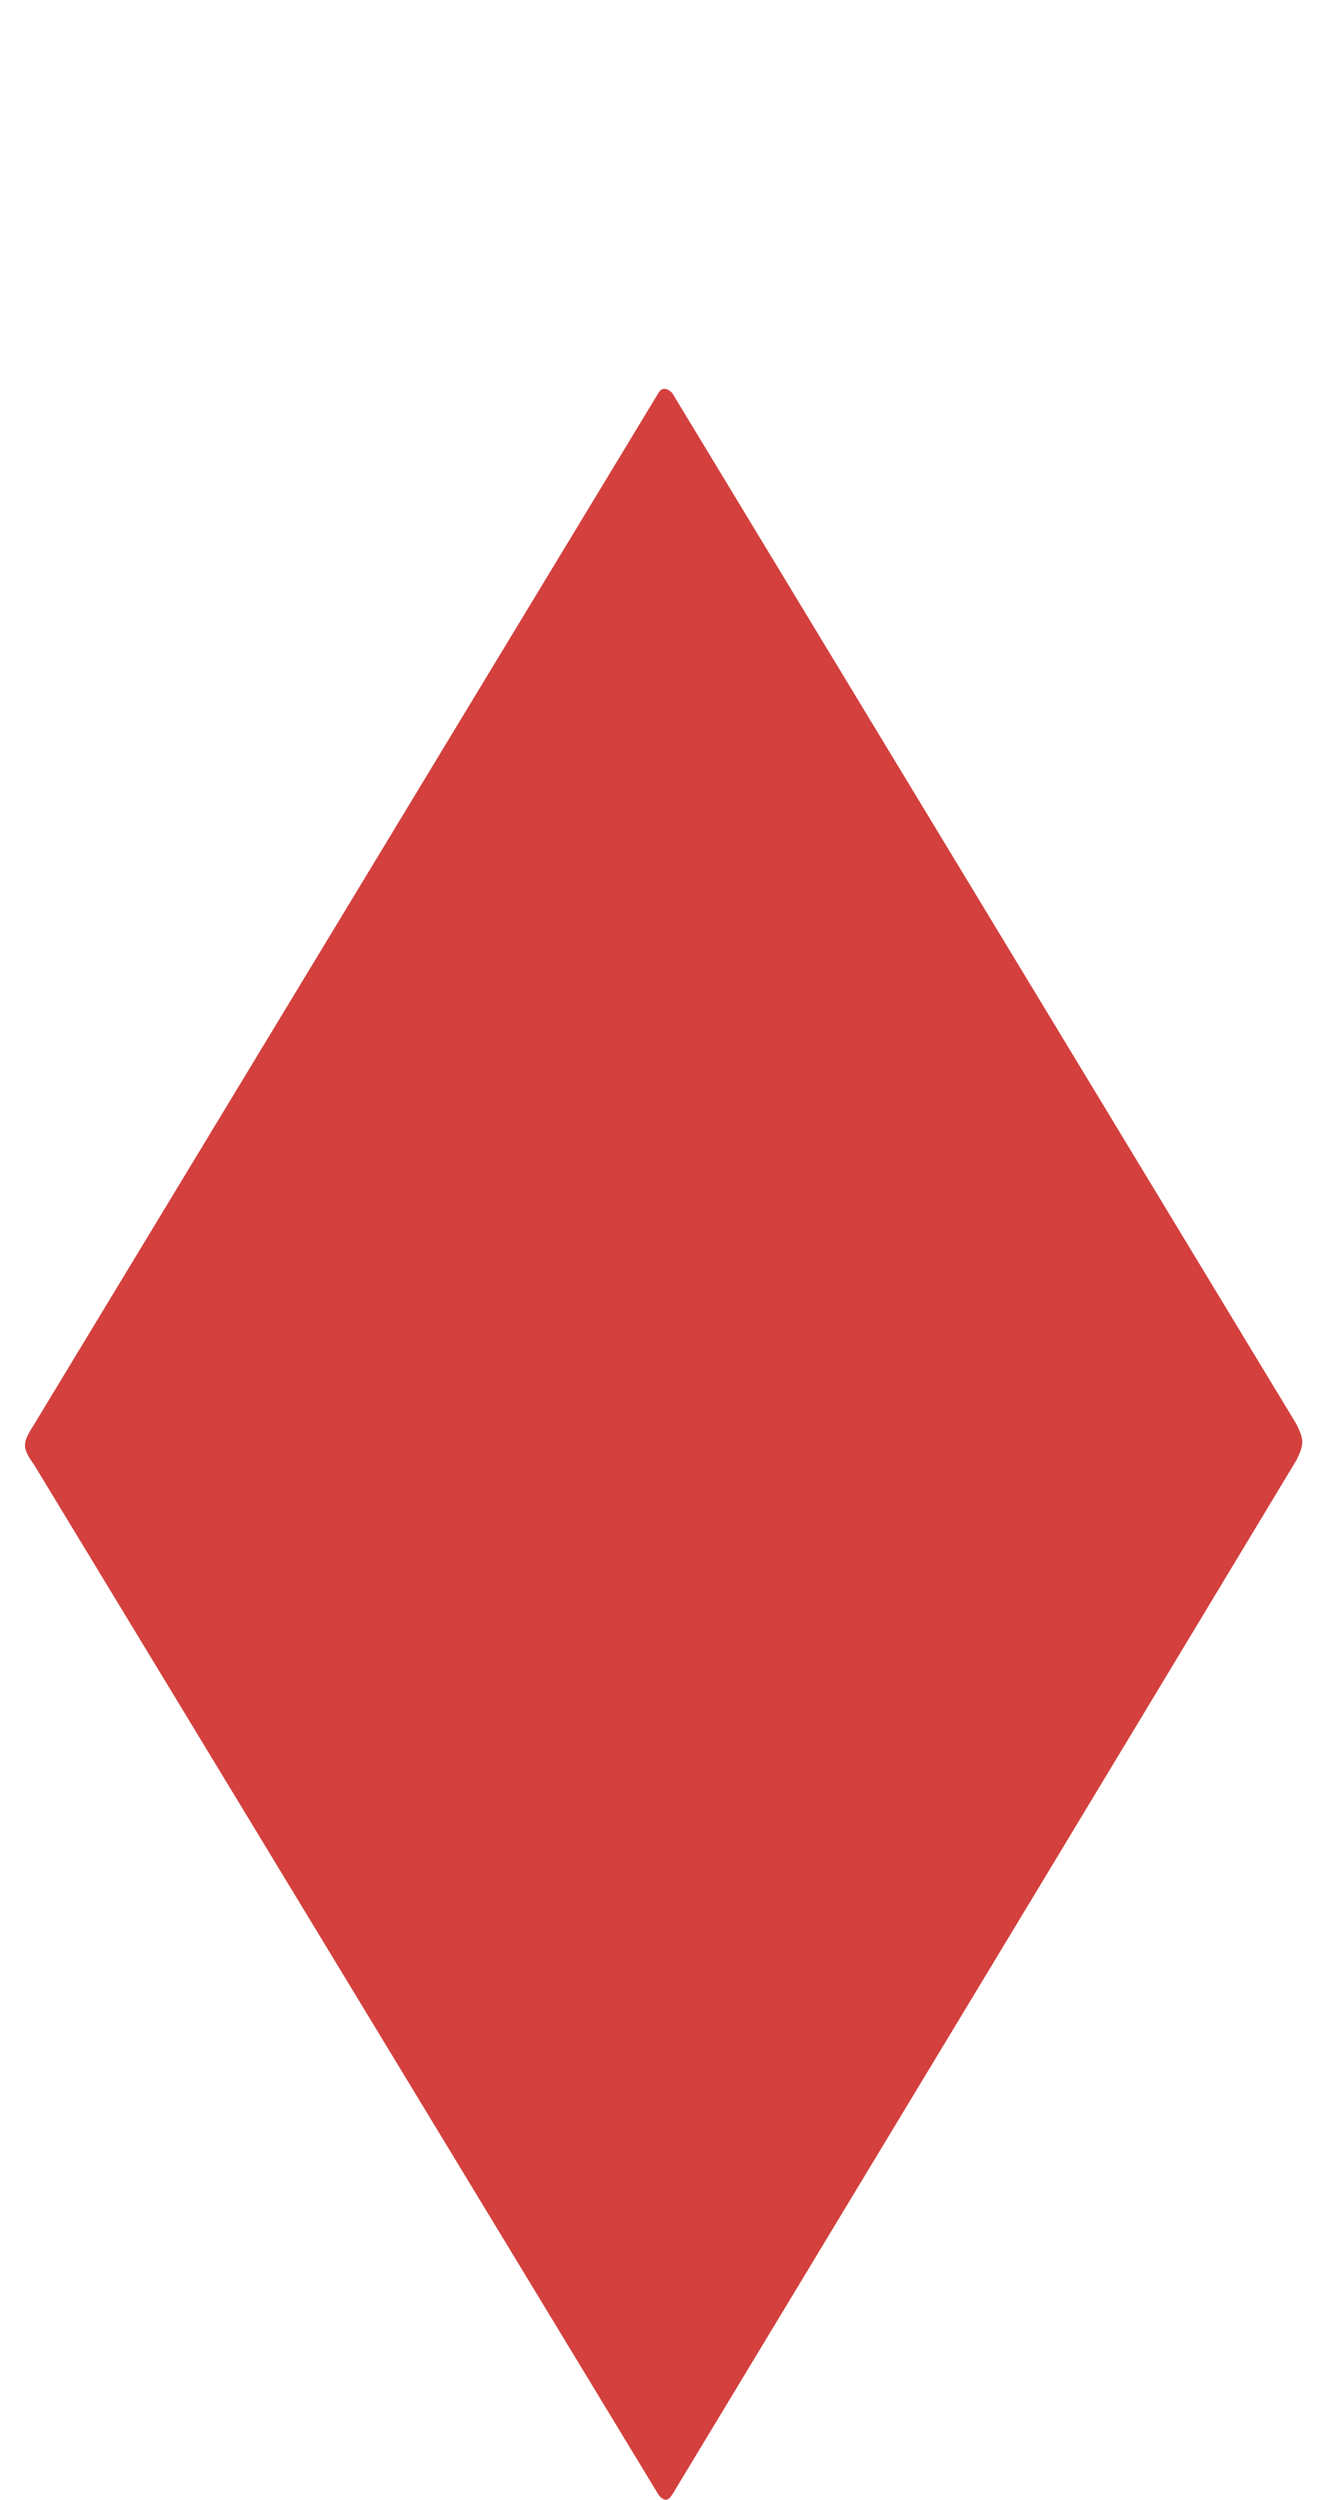 <?xml version="1.0" encoding="UTF-8"?>
<svg width="120px" height="225px" viewBox="0 0 120 225" version="1.1" xmlns="http://www.w3.org/2000/svg" xmlns:xlink="http://www.w3.org/1999/xlink">
    <title>pips-diamonds</title>
    <g id="pips" stroke="none" stroke-width="1" fill="none" fill-rule="evenodd">
        <g transform="translate(-223, -77)" fill="#D3403D" fill-rule="nonzero" id="pips-diamonds">
            <g transform="translate(223, 77)">
                <path d="M60.499,35.347 L116.725,128.215 C117.407,129.641 117.407,129.952 116.725,131.401 C104.02,152.497 85.279,183.552 60.503,224.565 L60.503,224.545 L60.499,224.565 C60.136,225.145 59.733,225.145 59.29,224.565 L3.068,131.842 C1.977,130.307 1.977,129.935 3.068,128.215 C40.262,66.765 59.003,35.809 59.29,35.347 C59.577,34.884 59.98,34.884 60.499,35.347 Z" id="icon"></path>
            </g>
        </g>
    </g>
</svg>
